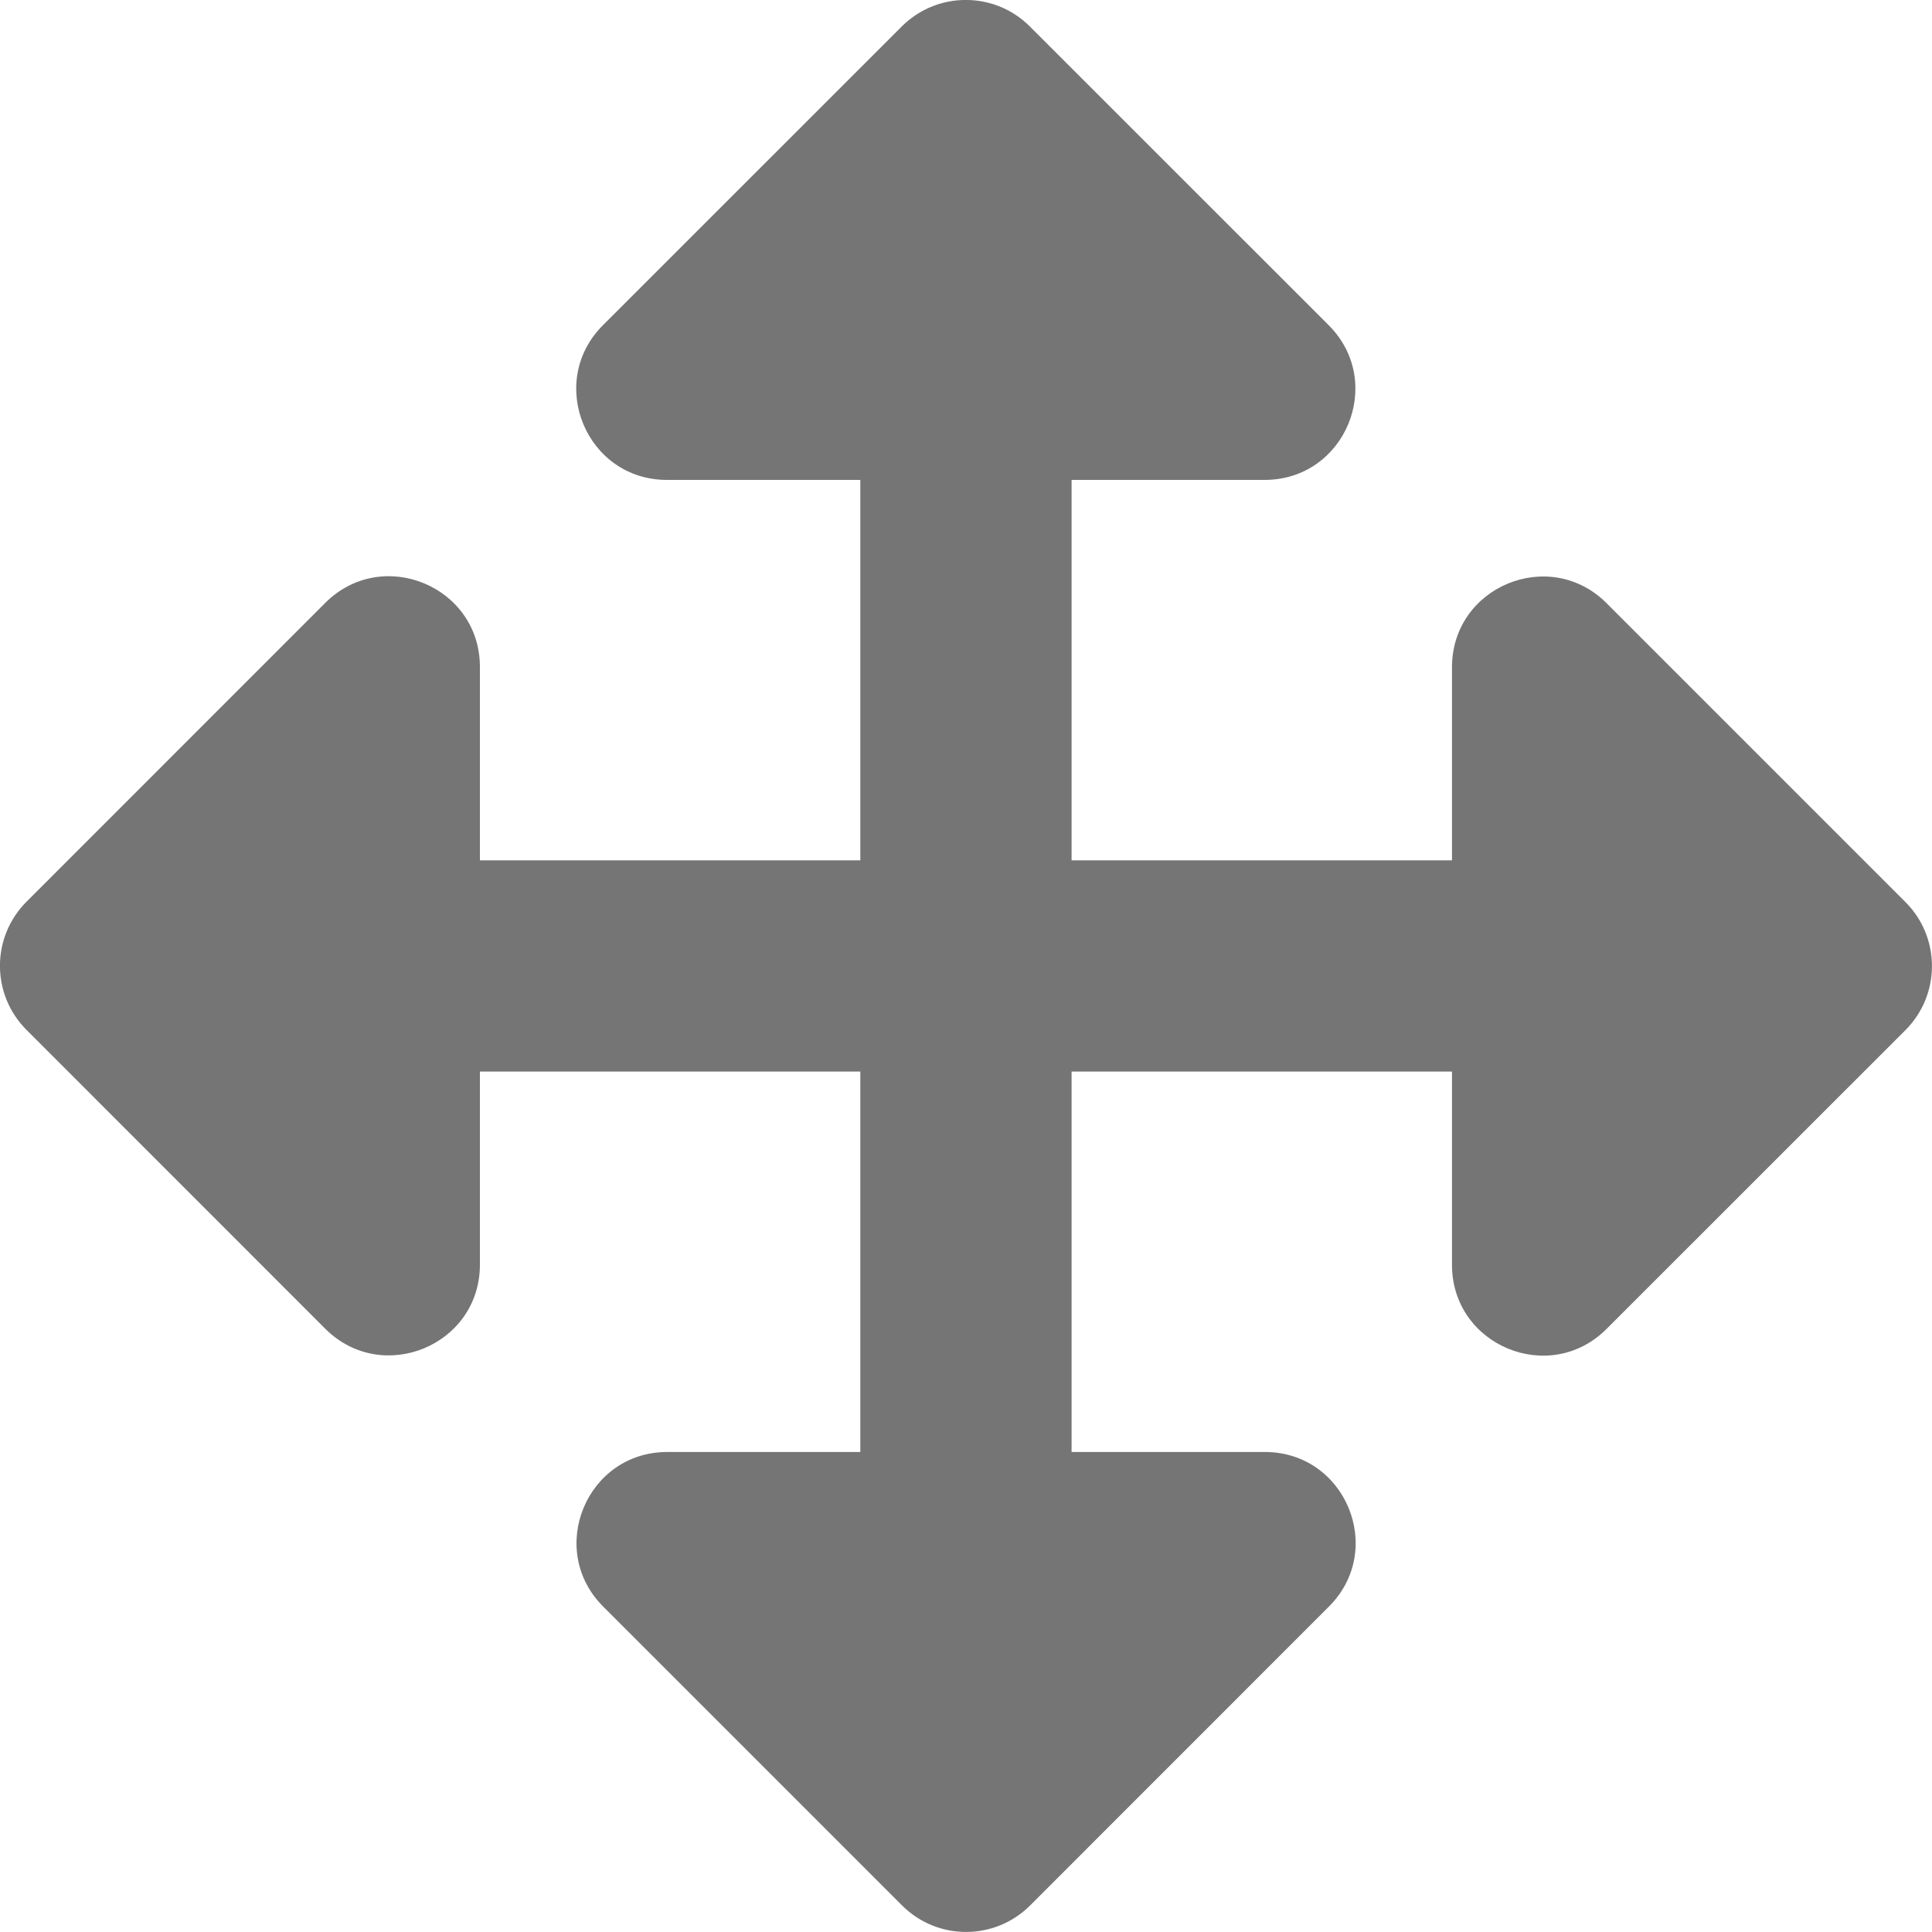 <svg width="20" height="20" viewBox="0 0 20 20" fill="none" xmlns="http://www.w3.org/2000/svg">
<path d="M13.757 16.631L10.664 19.725C10.297 20.091 9.704 20.091 9.338 19.725L6.244 16.631C5.654 16.041 6.072 15.031 6.907 15.031H8.906L8.906 11.093H4.968V13.092C4.968 13.927 3.958 14.345 3.367 13.755L0.274 10.661C-0.092 10.295 -0.092 9.701 0.274 9.335L3.367 6.241C3.958 5.651 4.968 6.069 4.968 6.904V8.906H8.906V4.968H6.904C6.069 4.968 5.651 3.958 6.241 3.367L9.335 0.274C9.701 -0.092 10.295 -0.092 10.661 0.274L13.755 3.367C14.345 3.958 13.927 4.968 13.091 4.968H11.093V8.906H15.031V6.907C15.031 6.072 16.041 5.654 16.631 6.244L19.725 9.338C20.091 9.704 20.091 10.297 19.725 10.664L16.631 13.757C16.041 14.348 15.031 13.929 15.031 13.094V11.093H11.093V15.031H13.094C13.93 15.031 14.348 16.041 13.757 16.631Z" fill="black" fill-opacity="0.541"/>
</svg>
